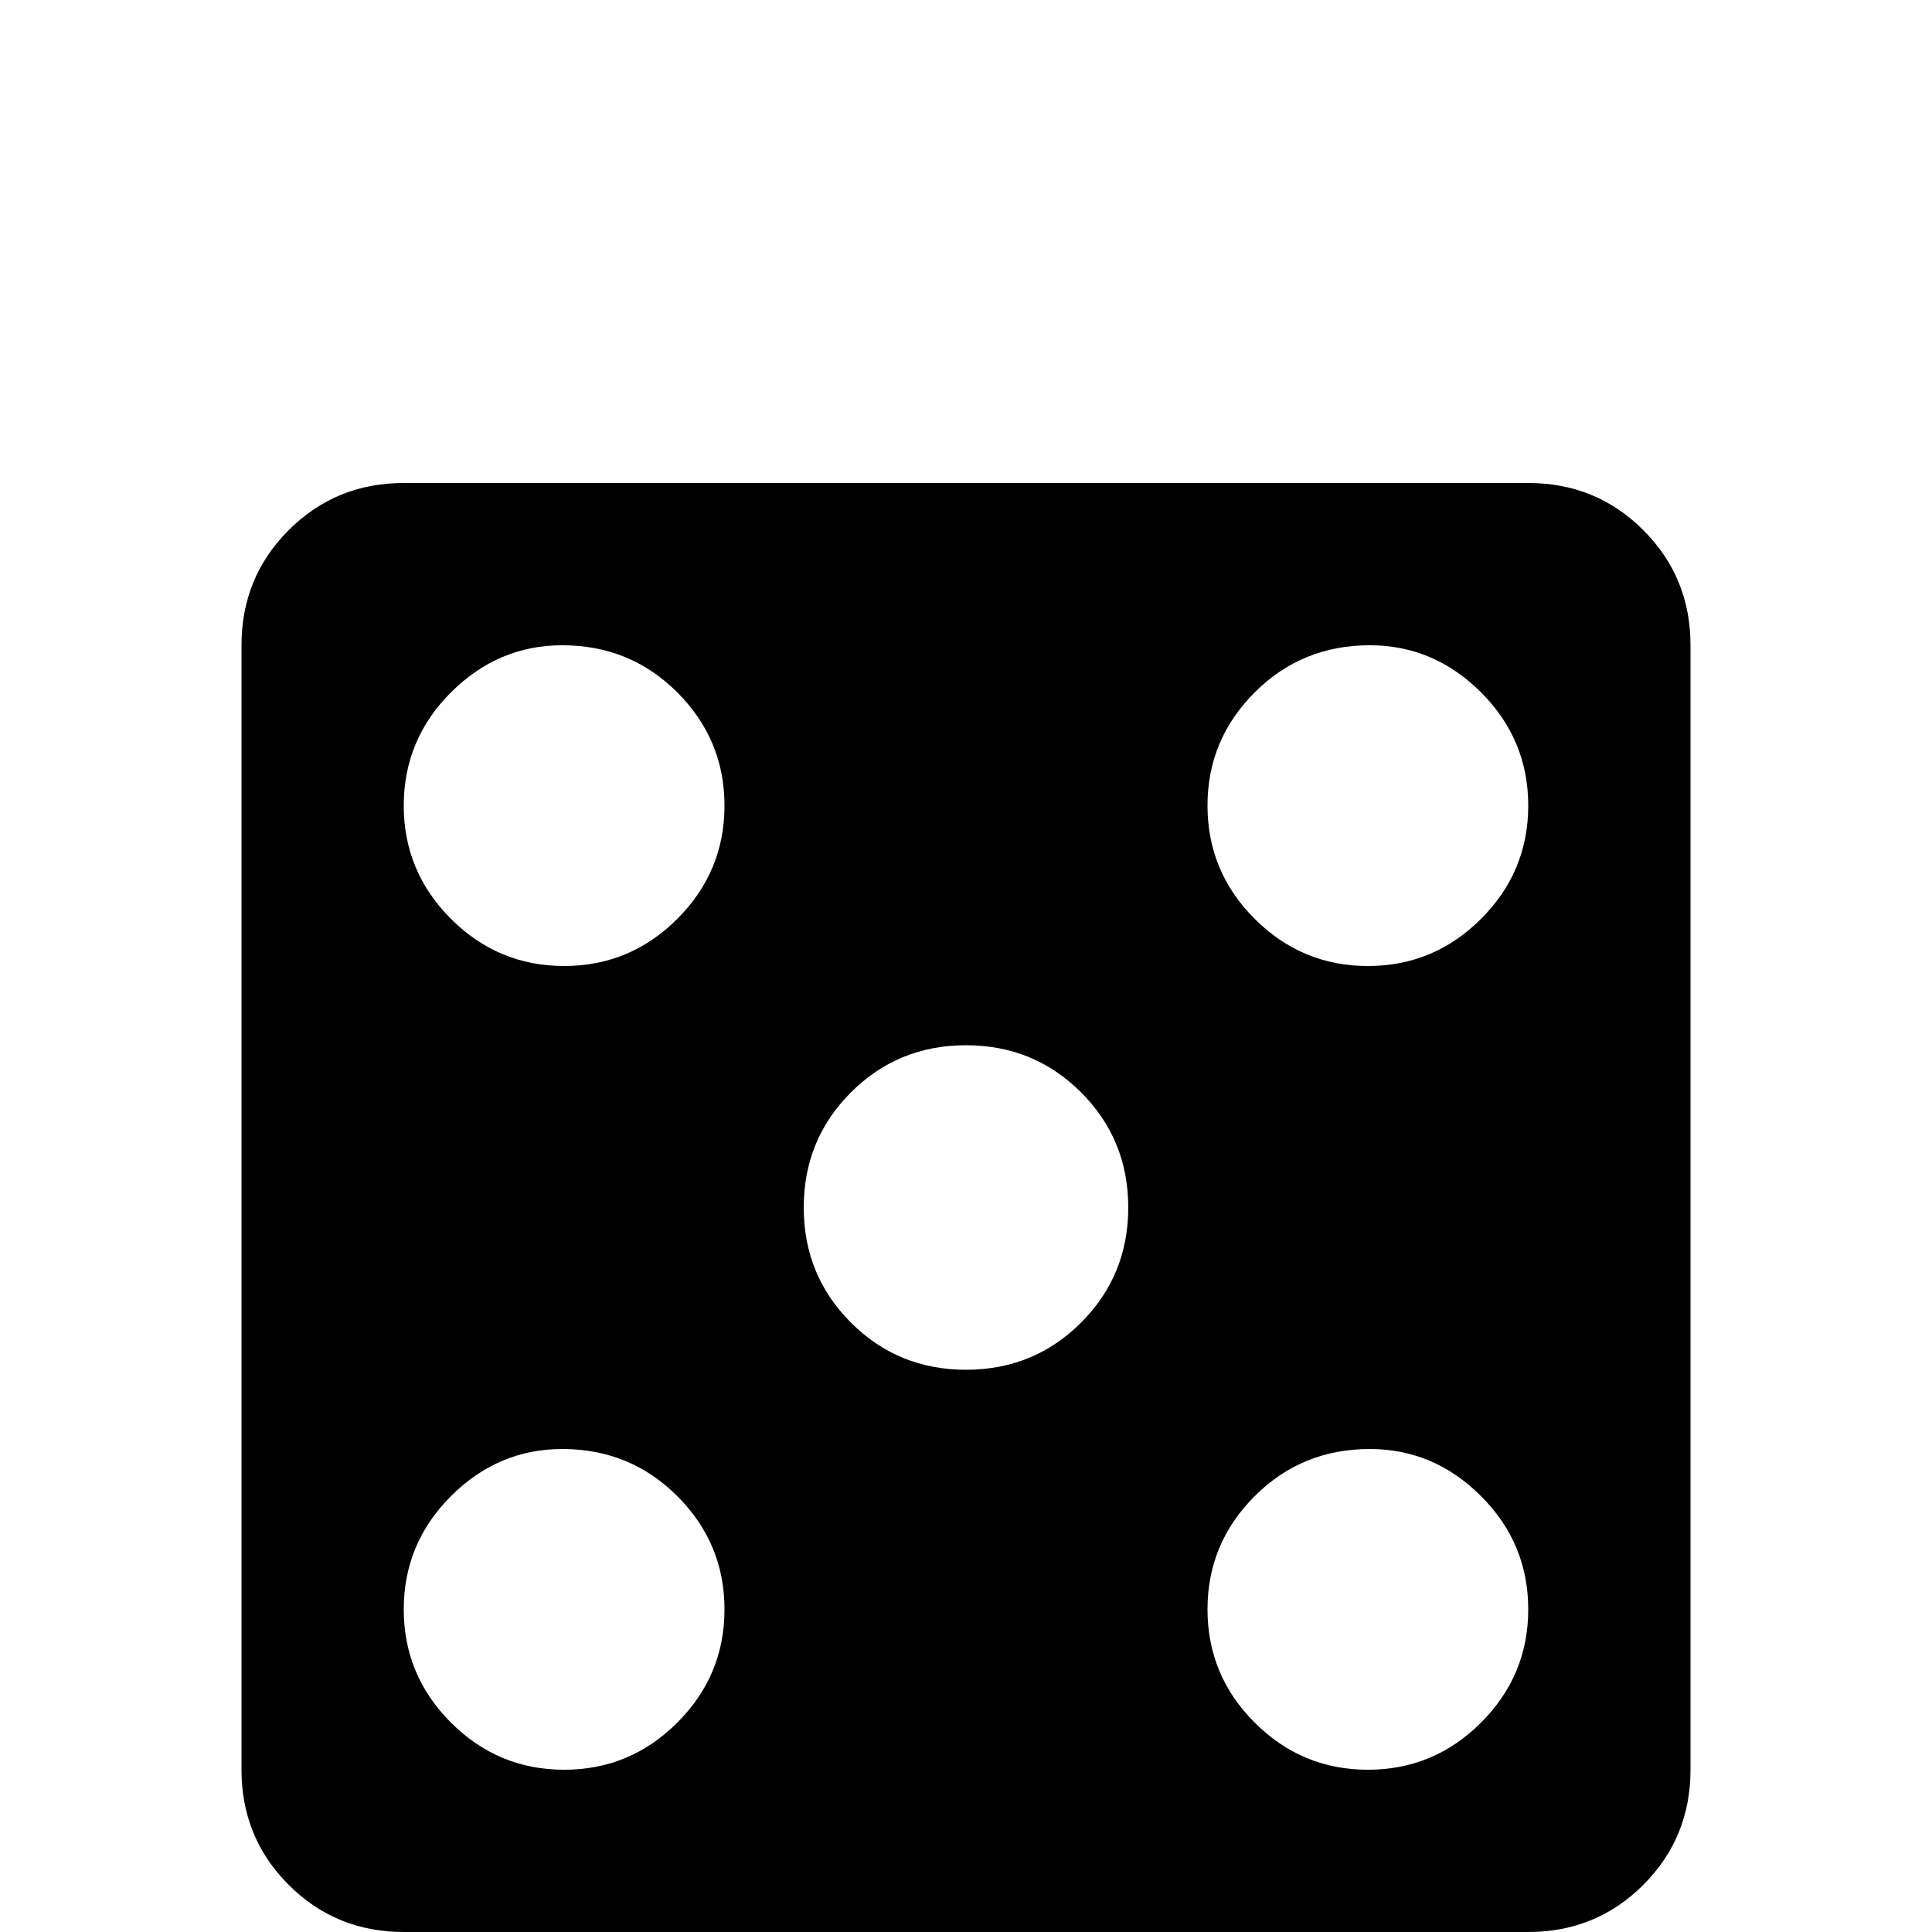 <svg xmlns="http://www.w3.org/2000/svg" viewBox="0 -512 512 512">
	<path fill="#000000" d="M107 -384H405Q423 -384 435.5 -371.5Q448 -359 448 -341V-43Q448 -25 435.5 -12.5Q423 0 405 0H107Q89 0 76.5 -12.5Q64 -25 64 -43V-341Q64 -359 76.5 -371.5Q89 -384 107 -384ZM149 -341Q132 -341 119.5 -328.5Q107 -316 107 -298.5Q107 -281 119.5 -268.5Q132 -256 149.5 -256Q167 -256 179.5 -268.5Q192 -281 192 -298.5Q192 -316 179.5 -328.5Q167 -341 149 -341ZM363 -128Q345 -128 332.5 -115.5Q320 -103 320 -85.5Q320 -68 332.5 -55.5Q345 -43 362.5 -43Q380 -43 392.5 -55.5Q405 -68 405 -85.5Q405 -103 392.5 -115.5Q380 -128 363 -128ZM363 -341Q345 -341 332.5 -328.5Q320 -316 320 -298.5Q320 -281 332.5 -268.5Q345 -256 362.5 -256Q380 -256 392.5 -268.5Q405 -281 405 -298.5Q405 -316 392.5 -328.5Q380 -341 363 -341ZM256 -235Q238 -235 225.5 -222.5Q213 -210 213 -192Q213 -174 225.5 -161.5Q238 -149 256 -149Q274 -149 286.5 -161.5Q299 -174 299 -192Q299 -210 286.5 -222.5Q274 -235 256 -235ZM149 -128Q132 -128 119.5 -115.5Q107 -103 107 -85.5Q107 -68 119.5 -55.5Q132 -43 149.5 -43Q167 -43 179.5 -55.5Q192 -68 192 -85.5Q192 -103 179.5 -115.5Q167 -128 149 -128Z"/>
</svg>
